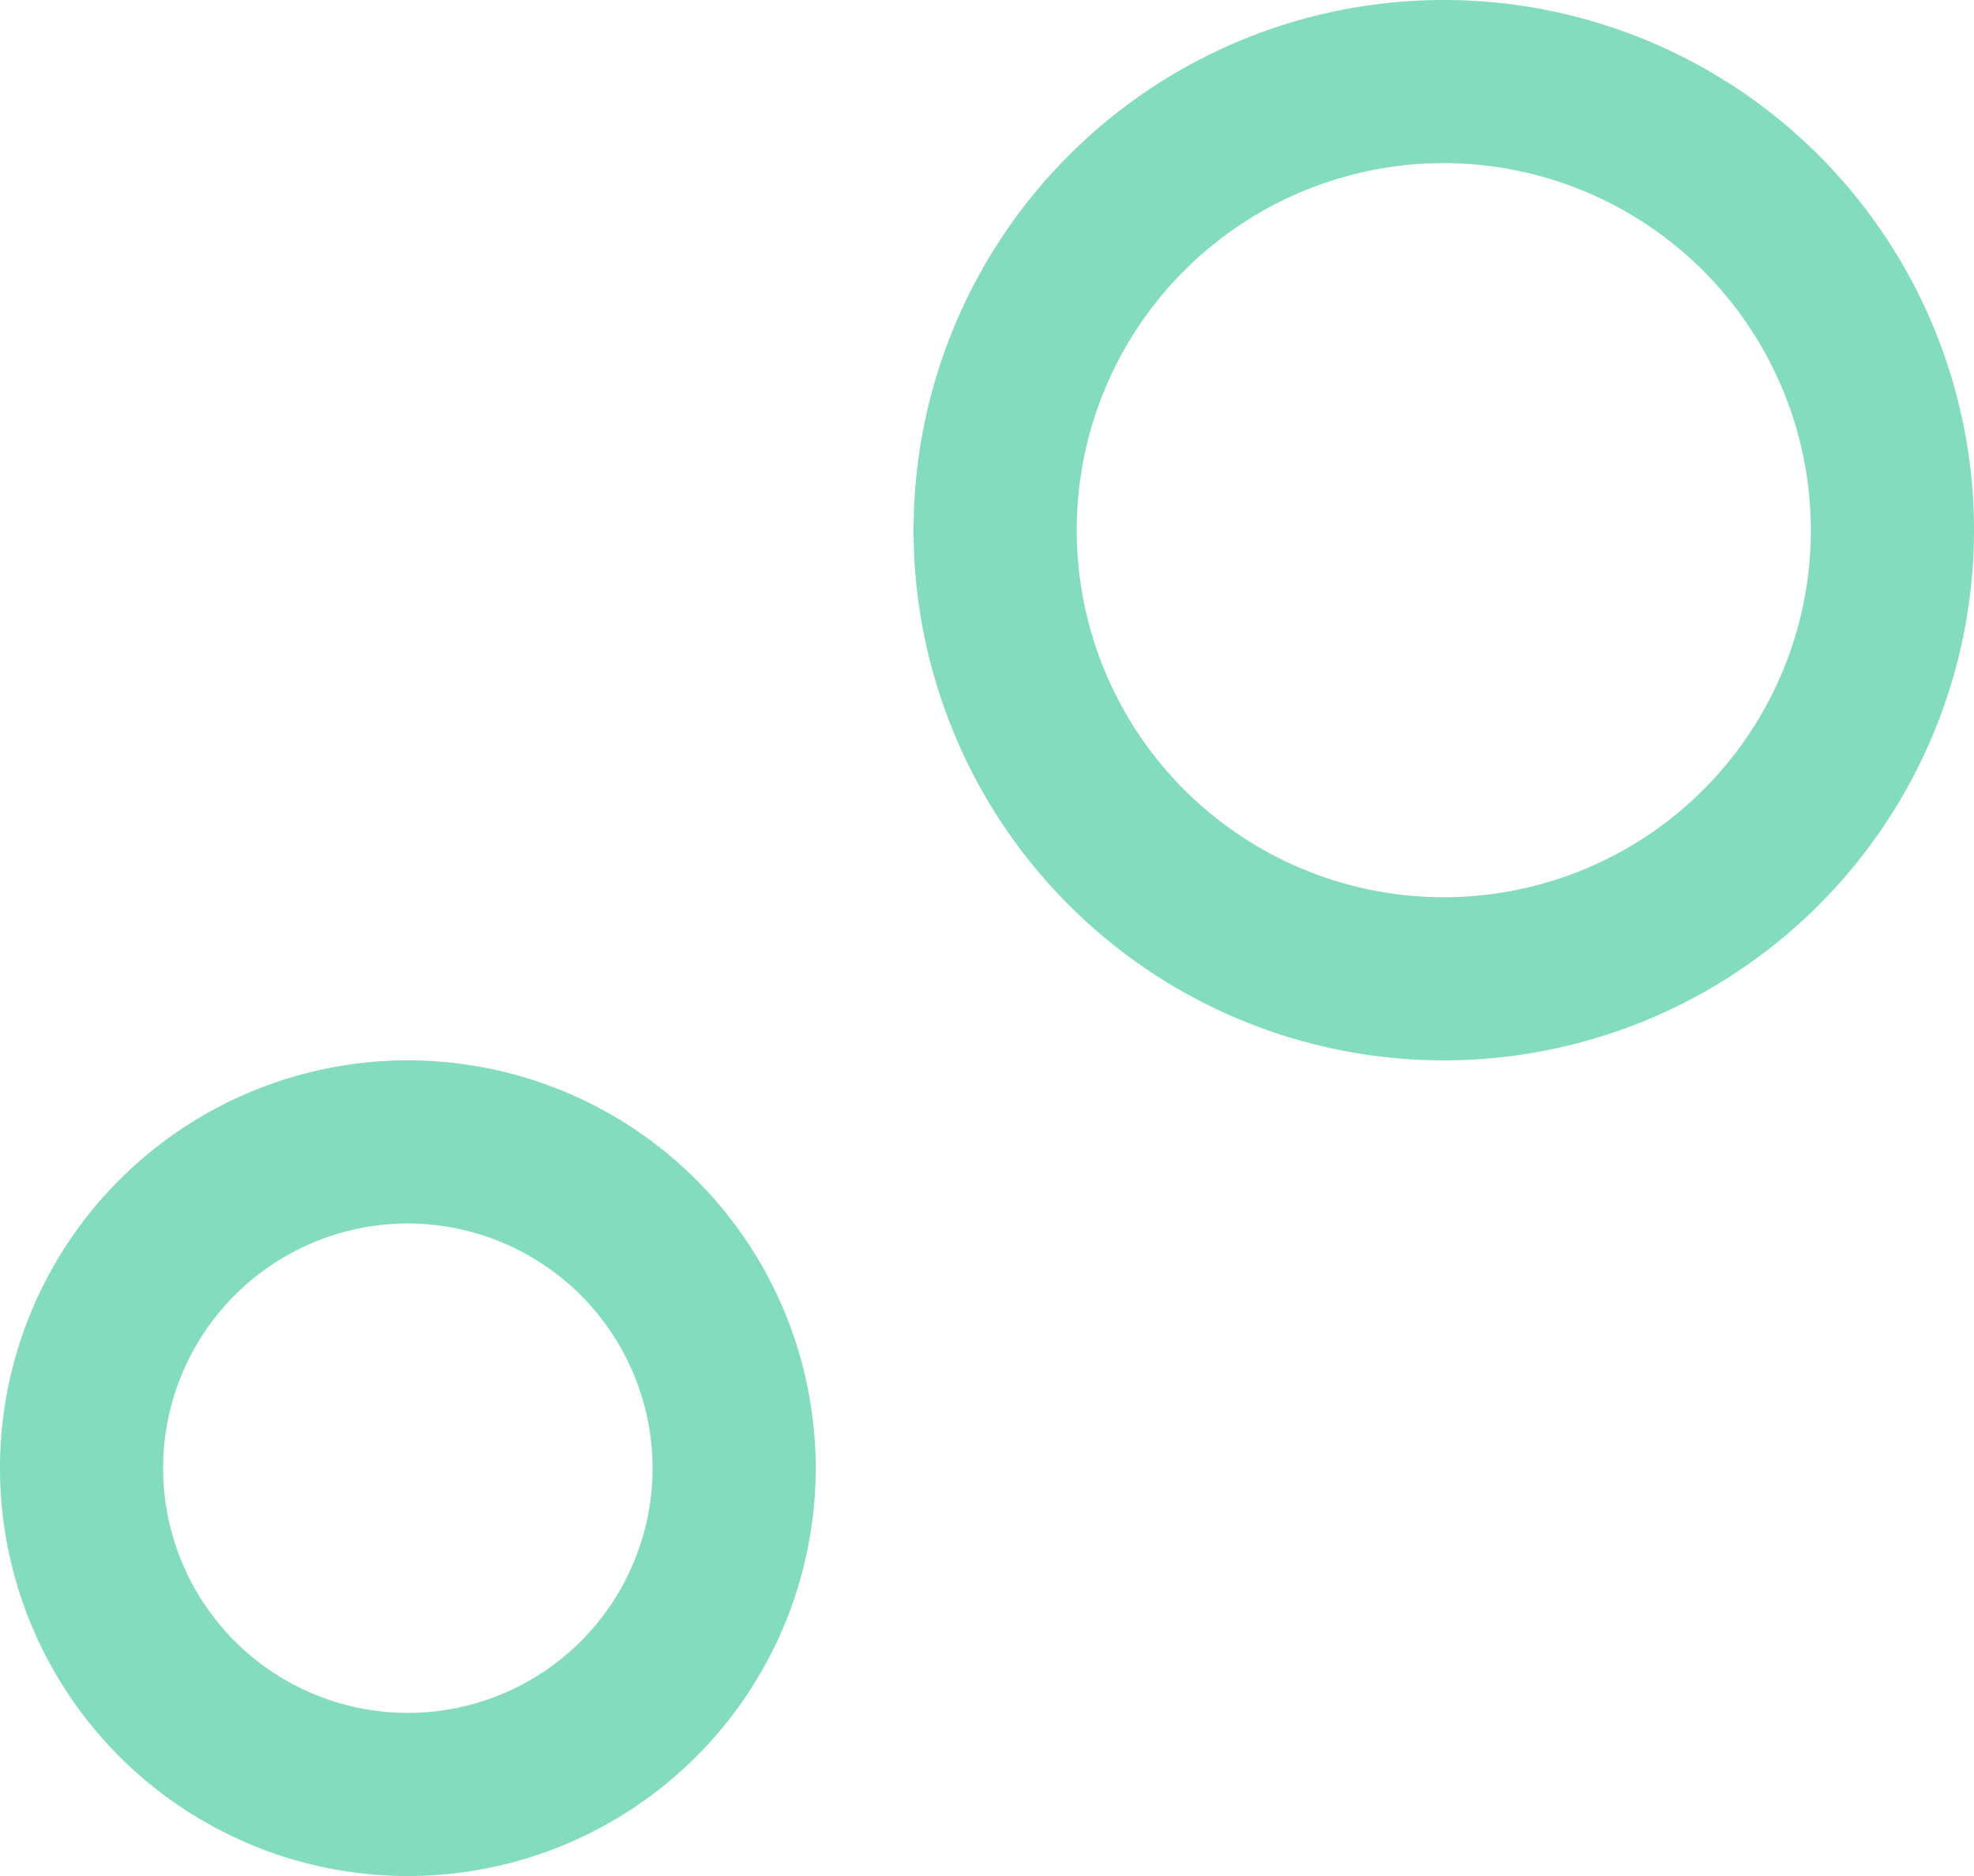 <svg xmlns="http://www.w3.org/2000/svg" width="121" height="115" viewBox="0 0 121 115">
  <g id="グループ_437" data-name="グループ 437" transform="translate(-1228 -11397.417)">
    <path id="楕円形_6" data-name="楕円形 6" d="M32.5,10A22.5,22.5,0,1,0,55,32.5,22.525,22.525,0,0,0,32.5,10m0-10A32.5,32.5,0,1,1,0,32.5,32.5,32.5,0,0,1,32.5,0Z" transform="translate(1284 11397.417)" fill="#83dcbf"/>
    <path id="楕円形_7" data-name="楕円形 7" d="M25,10A15,15,0,1,0,40,25,15.017,15.017,0,0,0,25,10M25,0A25,25,0,1,1,0,25,25,25,0,0,1,25,0Z" transform="translate(1228 11462.417)" fill="#83dcbf"/>
  </g>
</svg>
